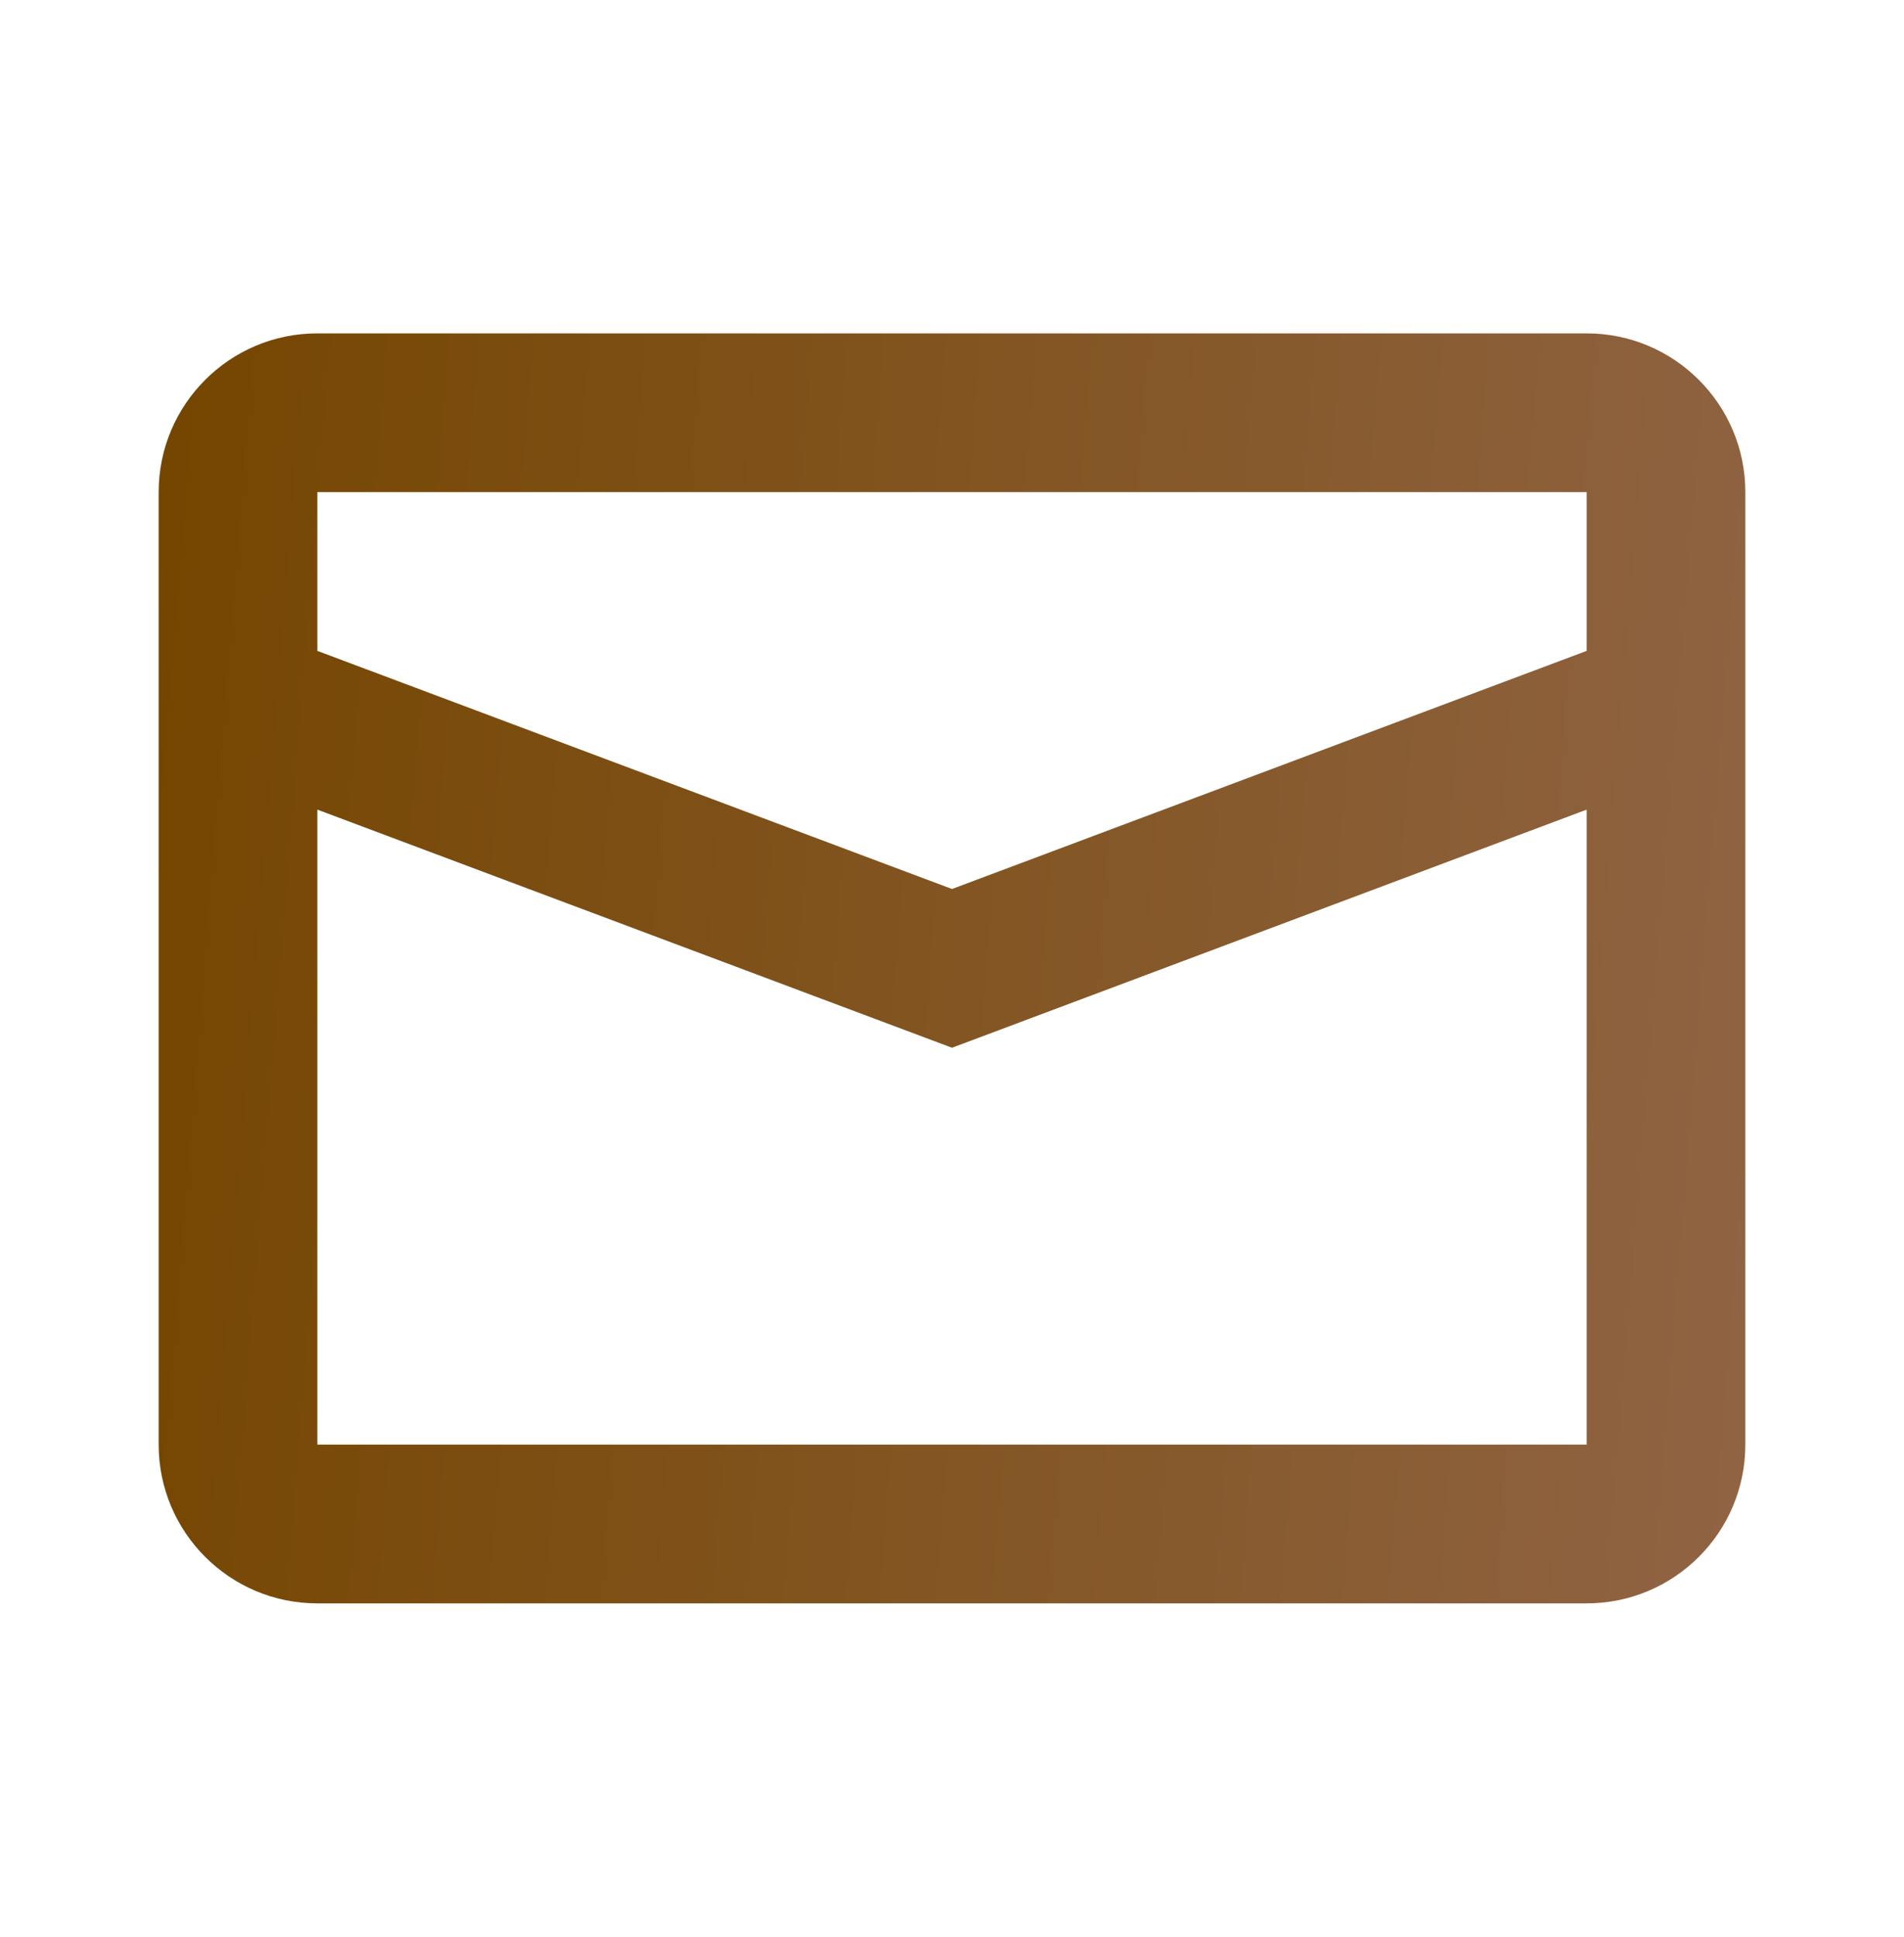 <svg width="60" height="61" viewBox="0 0 60 61" fill="none" xmlns="http://www.w3.org/2000/svg">
<path fill-rule="evenodd" clip-rule="evenodd" d="M50 10.5H10C7.239 10.5 5 12.739 5 15.5V45.5C5 48.261 7.239 50.5 10 50.5H50C52.761 50.5 55 48.261 55 45.5V15.5C55 12.739 52.761 10.5 50 10.5ZM10 15.5V20.5L30 28L50 20.5V15.5H10ZM10 25.5V45.5H50V25.5L30 33L10 25.5Z" fill="url(#paint0_linear_72_761)"/>
<defs>
<linearGradient id="paint0_linear_72_761" x1="7.733" y1="-18.928" x2="60.217" y2="-14.731" gradientUnits="userSpaceOnUse">
<stop stop-color="#754600"/>
<stop offset="1" stop-color="#906444"/>
</linearGradient>
</defs>
</svg>
